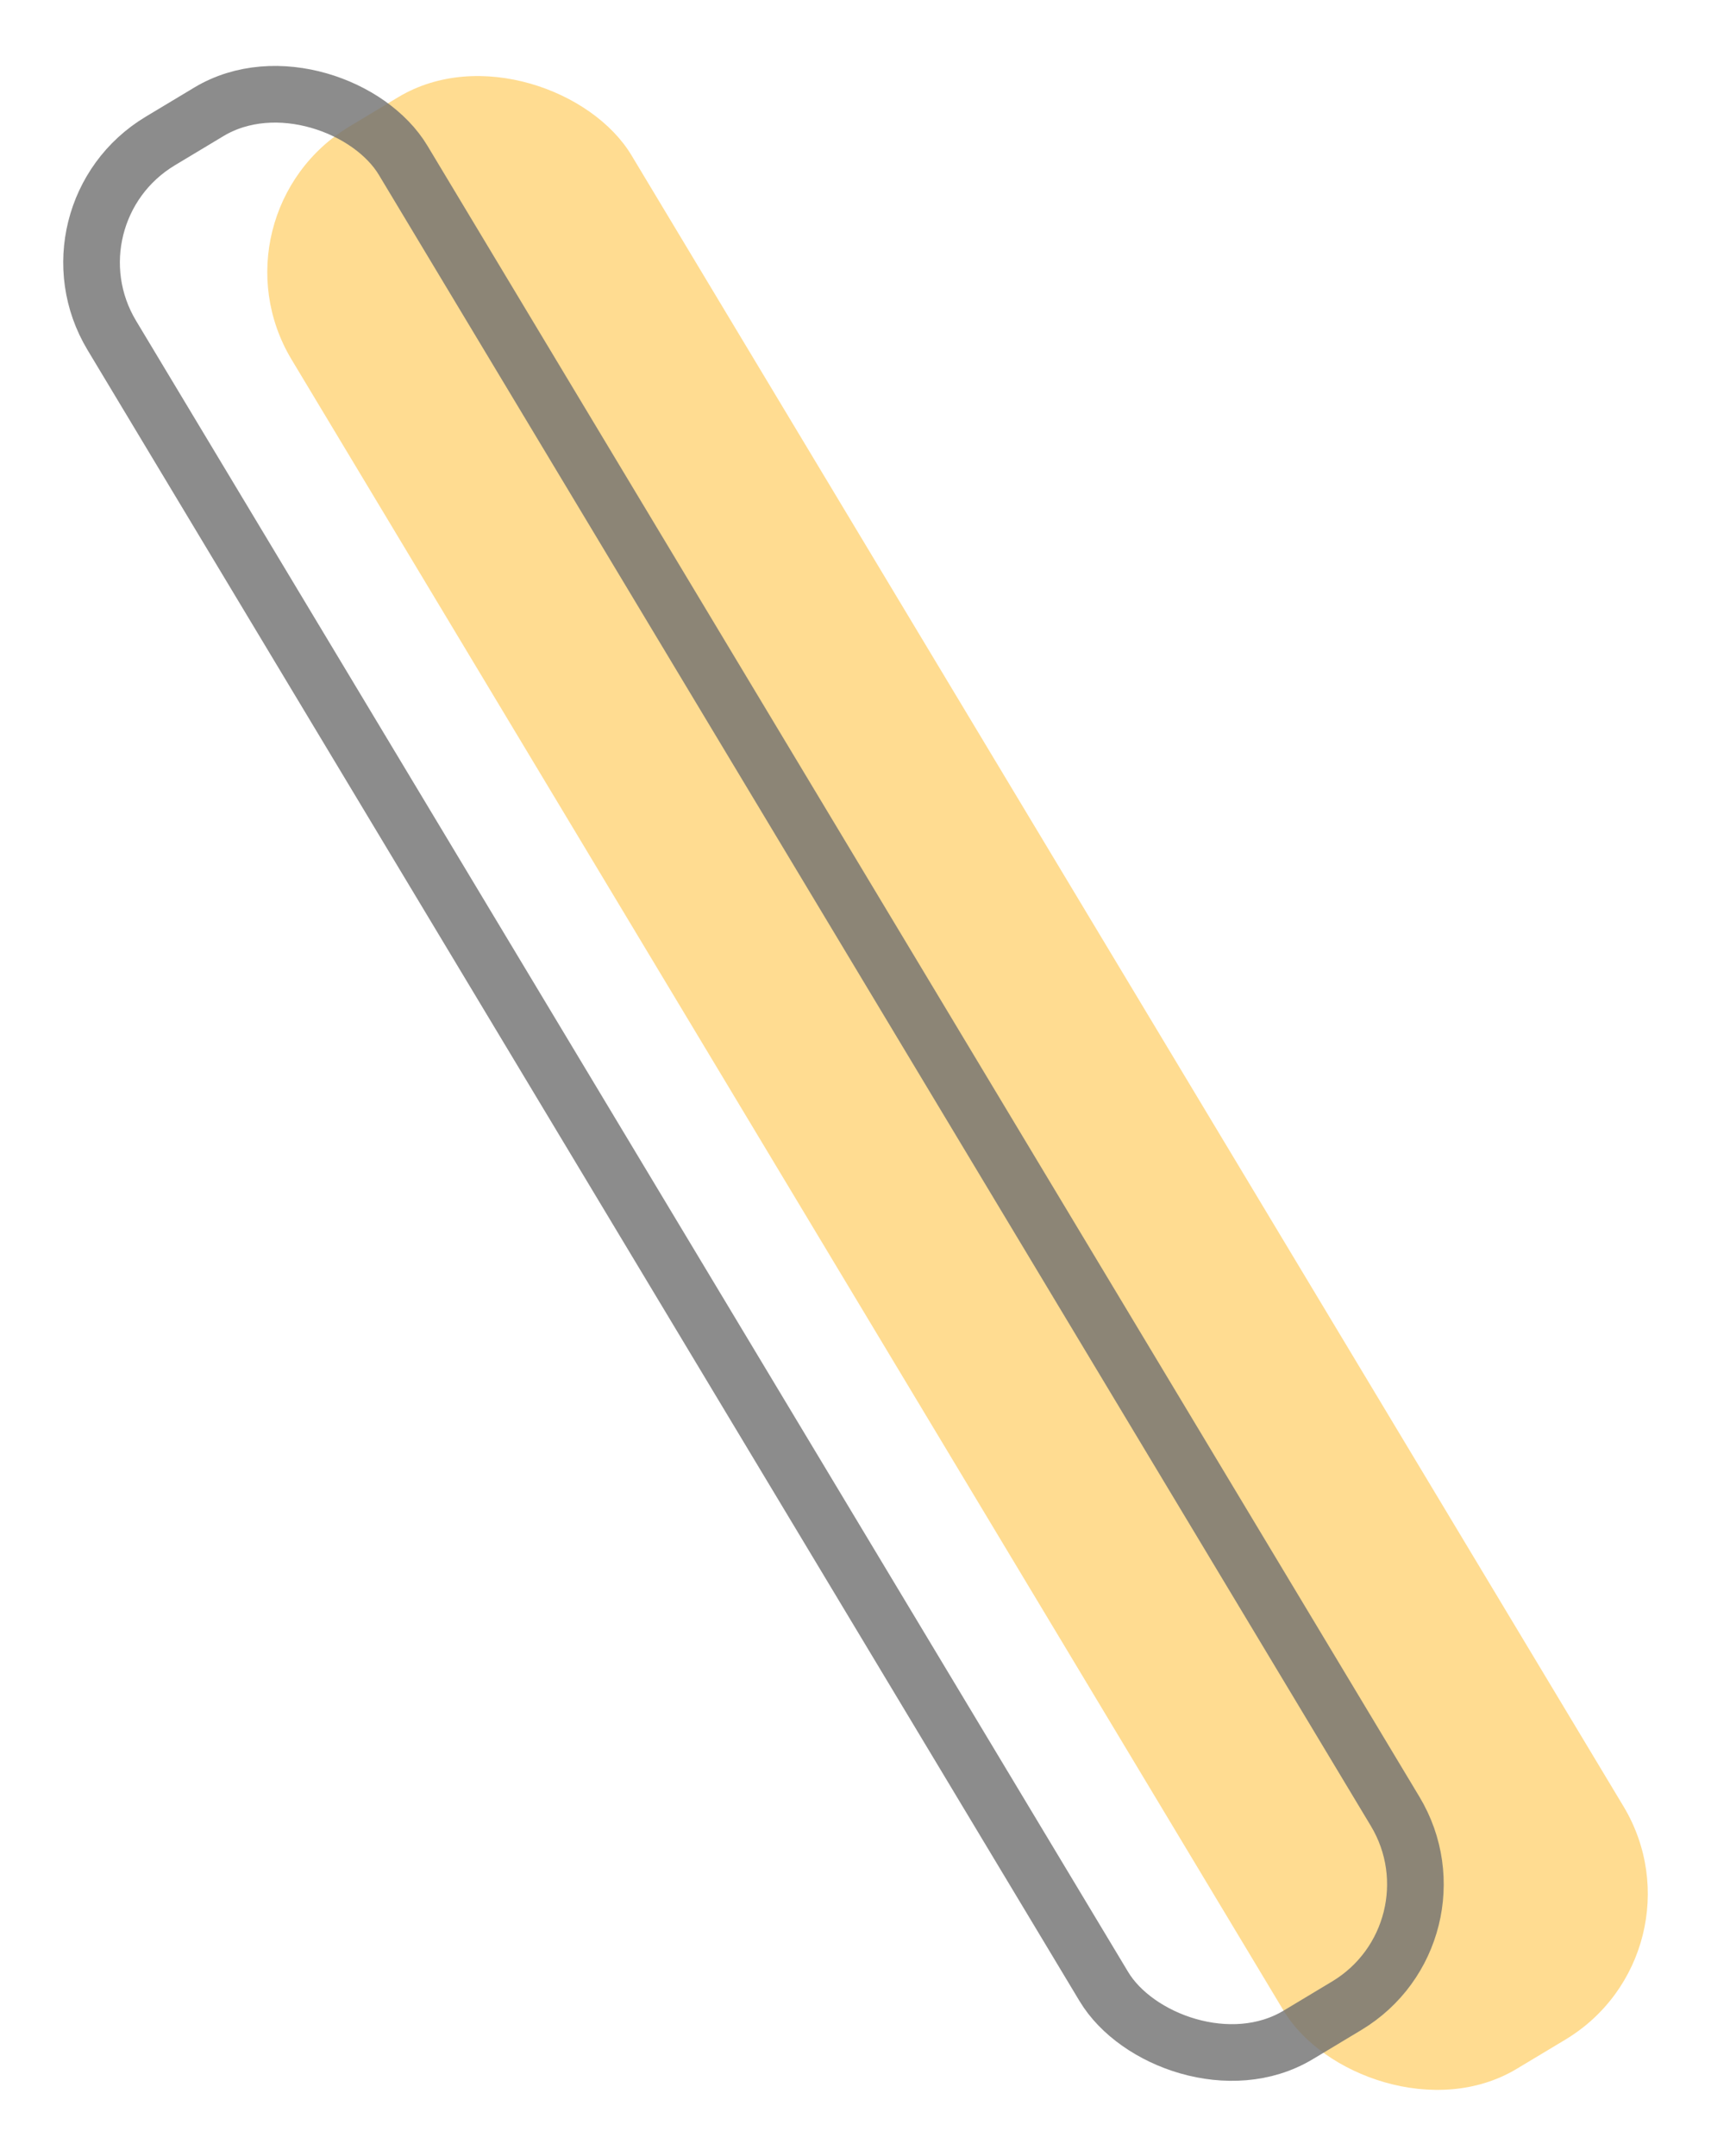 <svg xmlns="http://www.w3.org/2000/svg" viewBox="0 0 30.203 38.061"><g data-name="グループ化 385" transform="translate(-381.898 -772.969)"><rect data-name="長方形 343" width="7" height="40" rx="3" transform="rotate(-31 1593.174 -306.662)" opacity=".802" fill="#ffd476"/><g data-name="長方形 342" transform="rotate(-31 1591.068 -300.252)" stroke="#707070" fill="none" opacity=".802"><rect width="7" height="40" rx="3" stroke="none"/><rect x=".5" y=".5" width="6" height="39" rx="2.5"/></g></g></svg>
